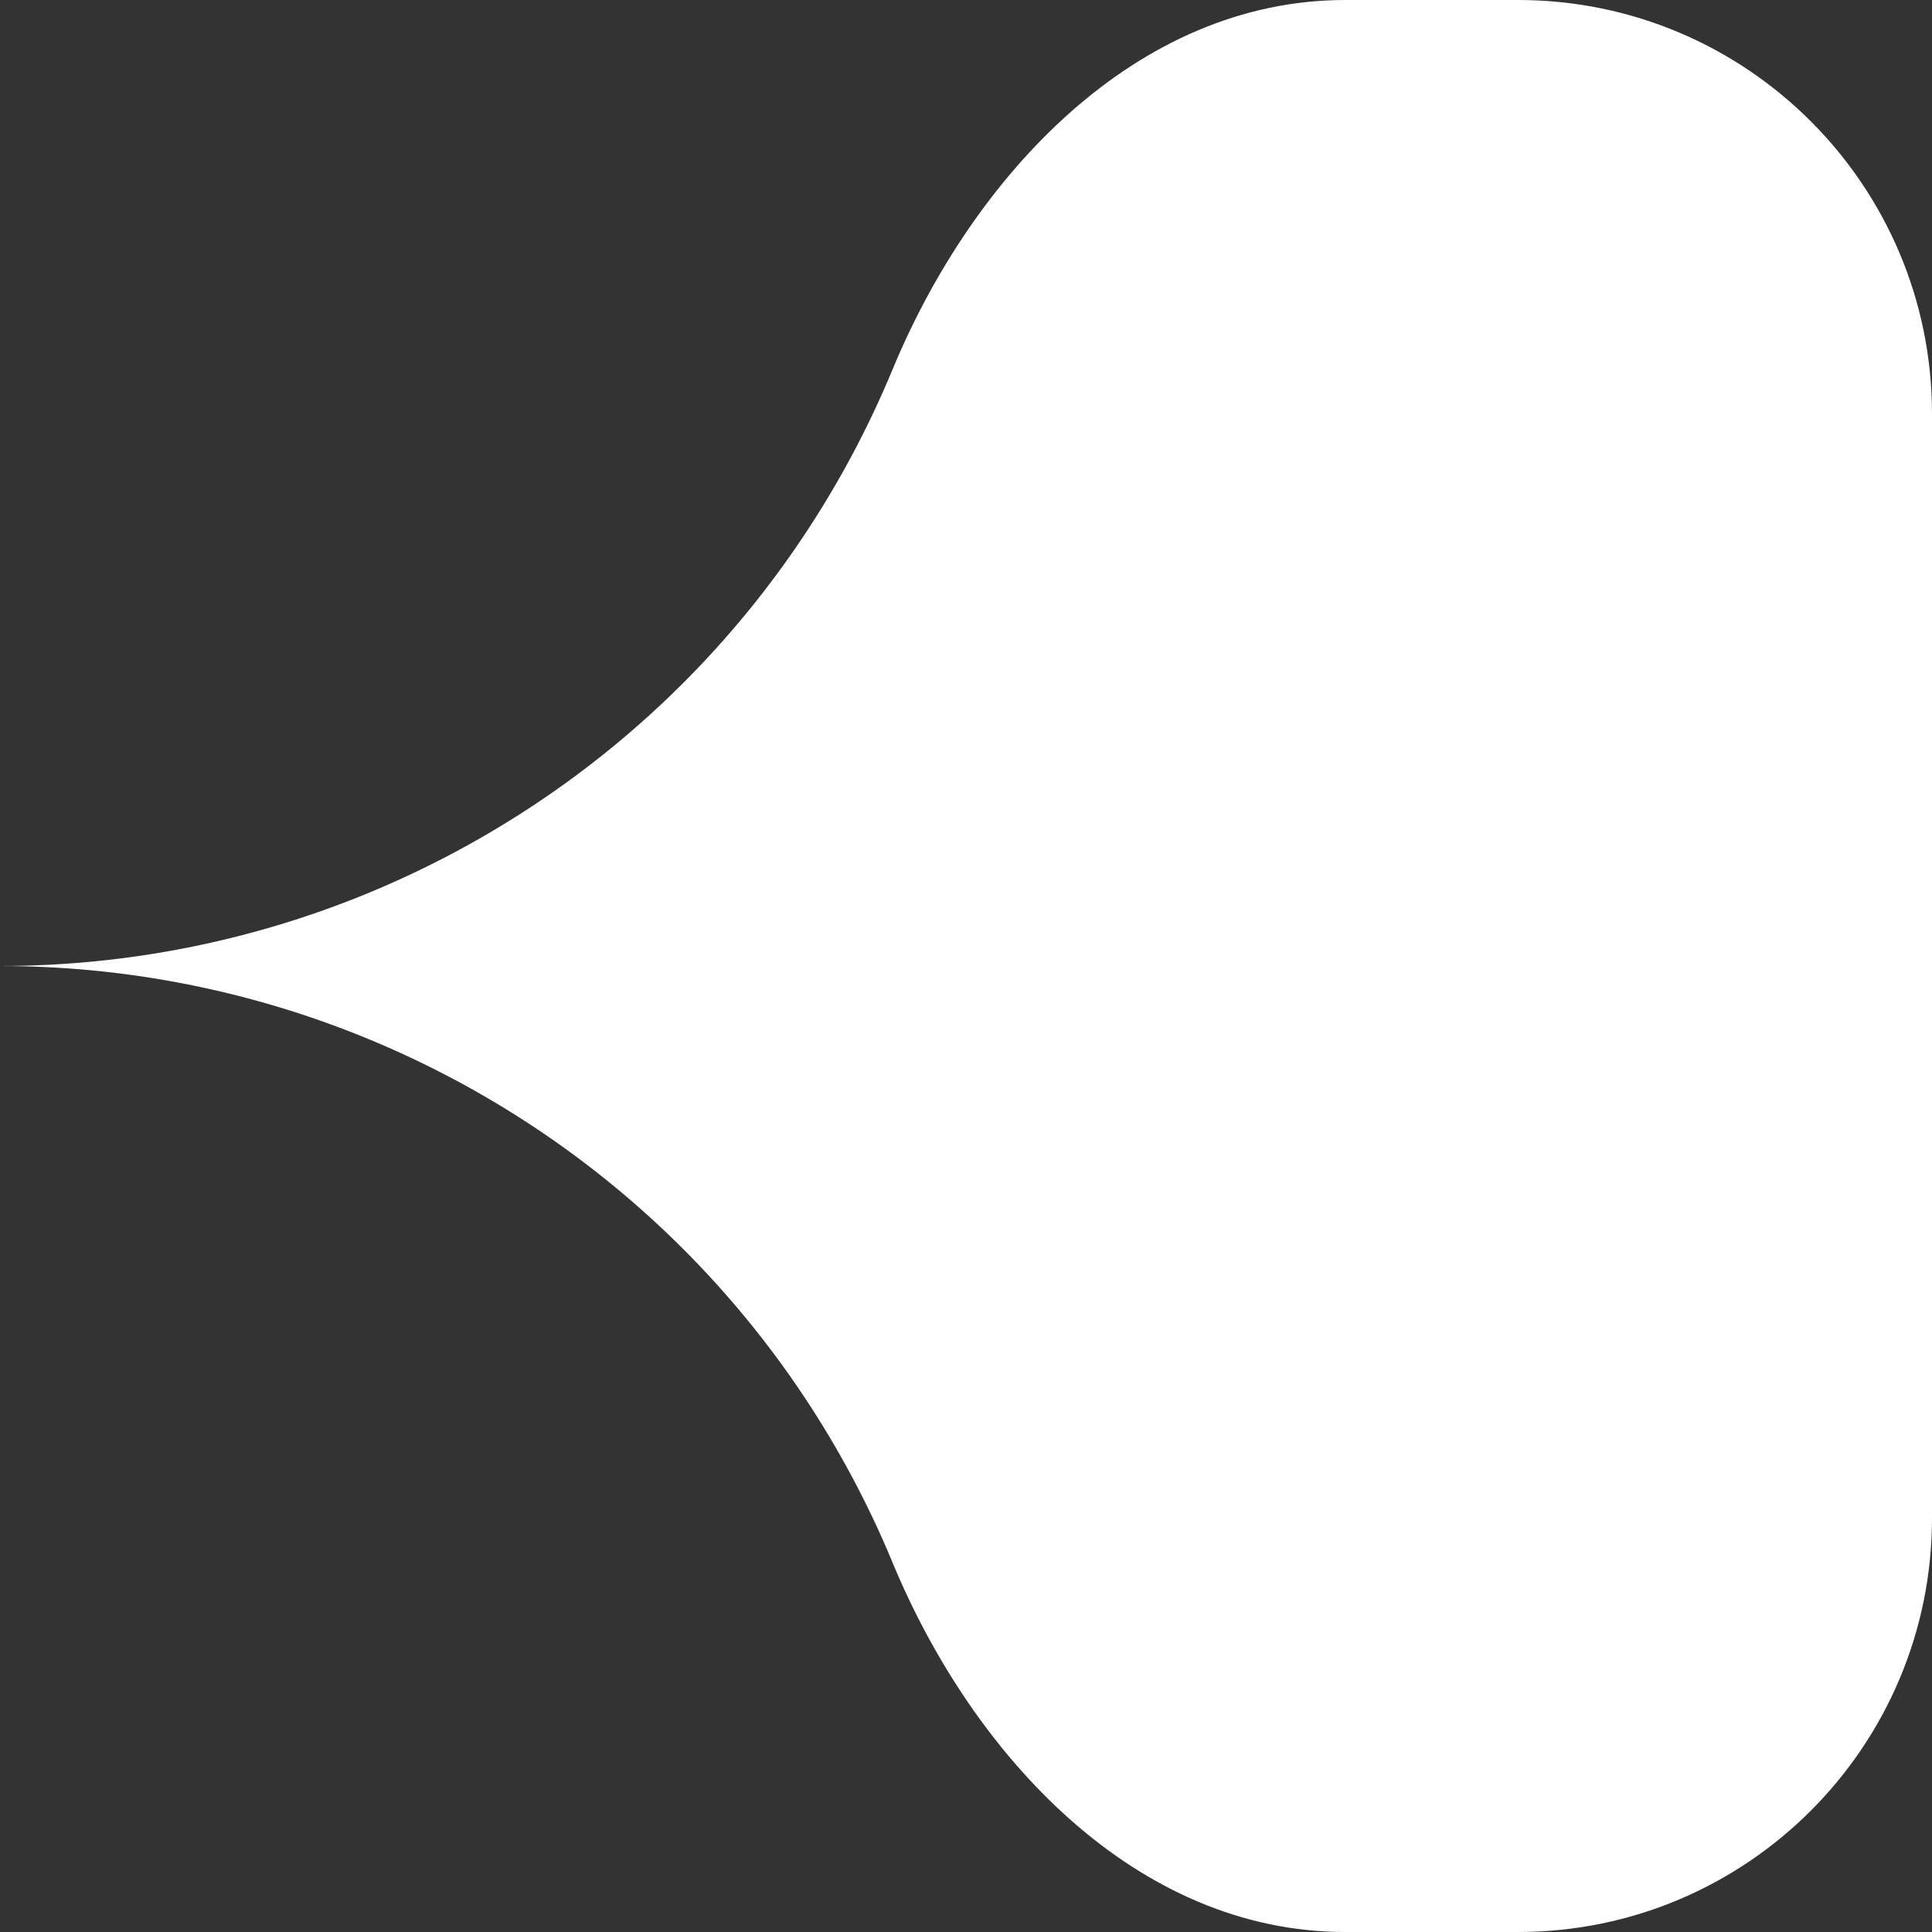 <svg width="14" height="14" viewBox="0 0 14 14" fill="none" xmlns="http://www.w3.org/2000/svg">
<rect x="0" y="0" width="14" height="14" fill="#333333" stroke="none"/>
<path fill-rule="evenodd" clip-rule="evenodd" d="M9.749 0C8.231 0 7.048 1.276 6.467 2.679V2.679C6.115 3.528 5.6 4.3 4.95 4.95C4.3 5.6 3.528 6.115 2.679 6.467C1.83 6.819 0.919 7 2.8619e-06 7C1.2818e-06 7 0 7 0 7V7C0 7 1.2818e-06 7 2.8619e-06 7C0.919 7 1.83 7.181 2.679 7.533C3.528 7.885 4.3 8.4 4.95 9.05C5.6 9.7 6.115 10.472 6.467 11.321V11.321C7.048 12.724 8.231 14 9.749 14L11 14C12.657 14 14 12.657 14 11V3C14 1.343 12.657 0 11 0H9.749Z" fill="#fff" />
</svg>
